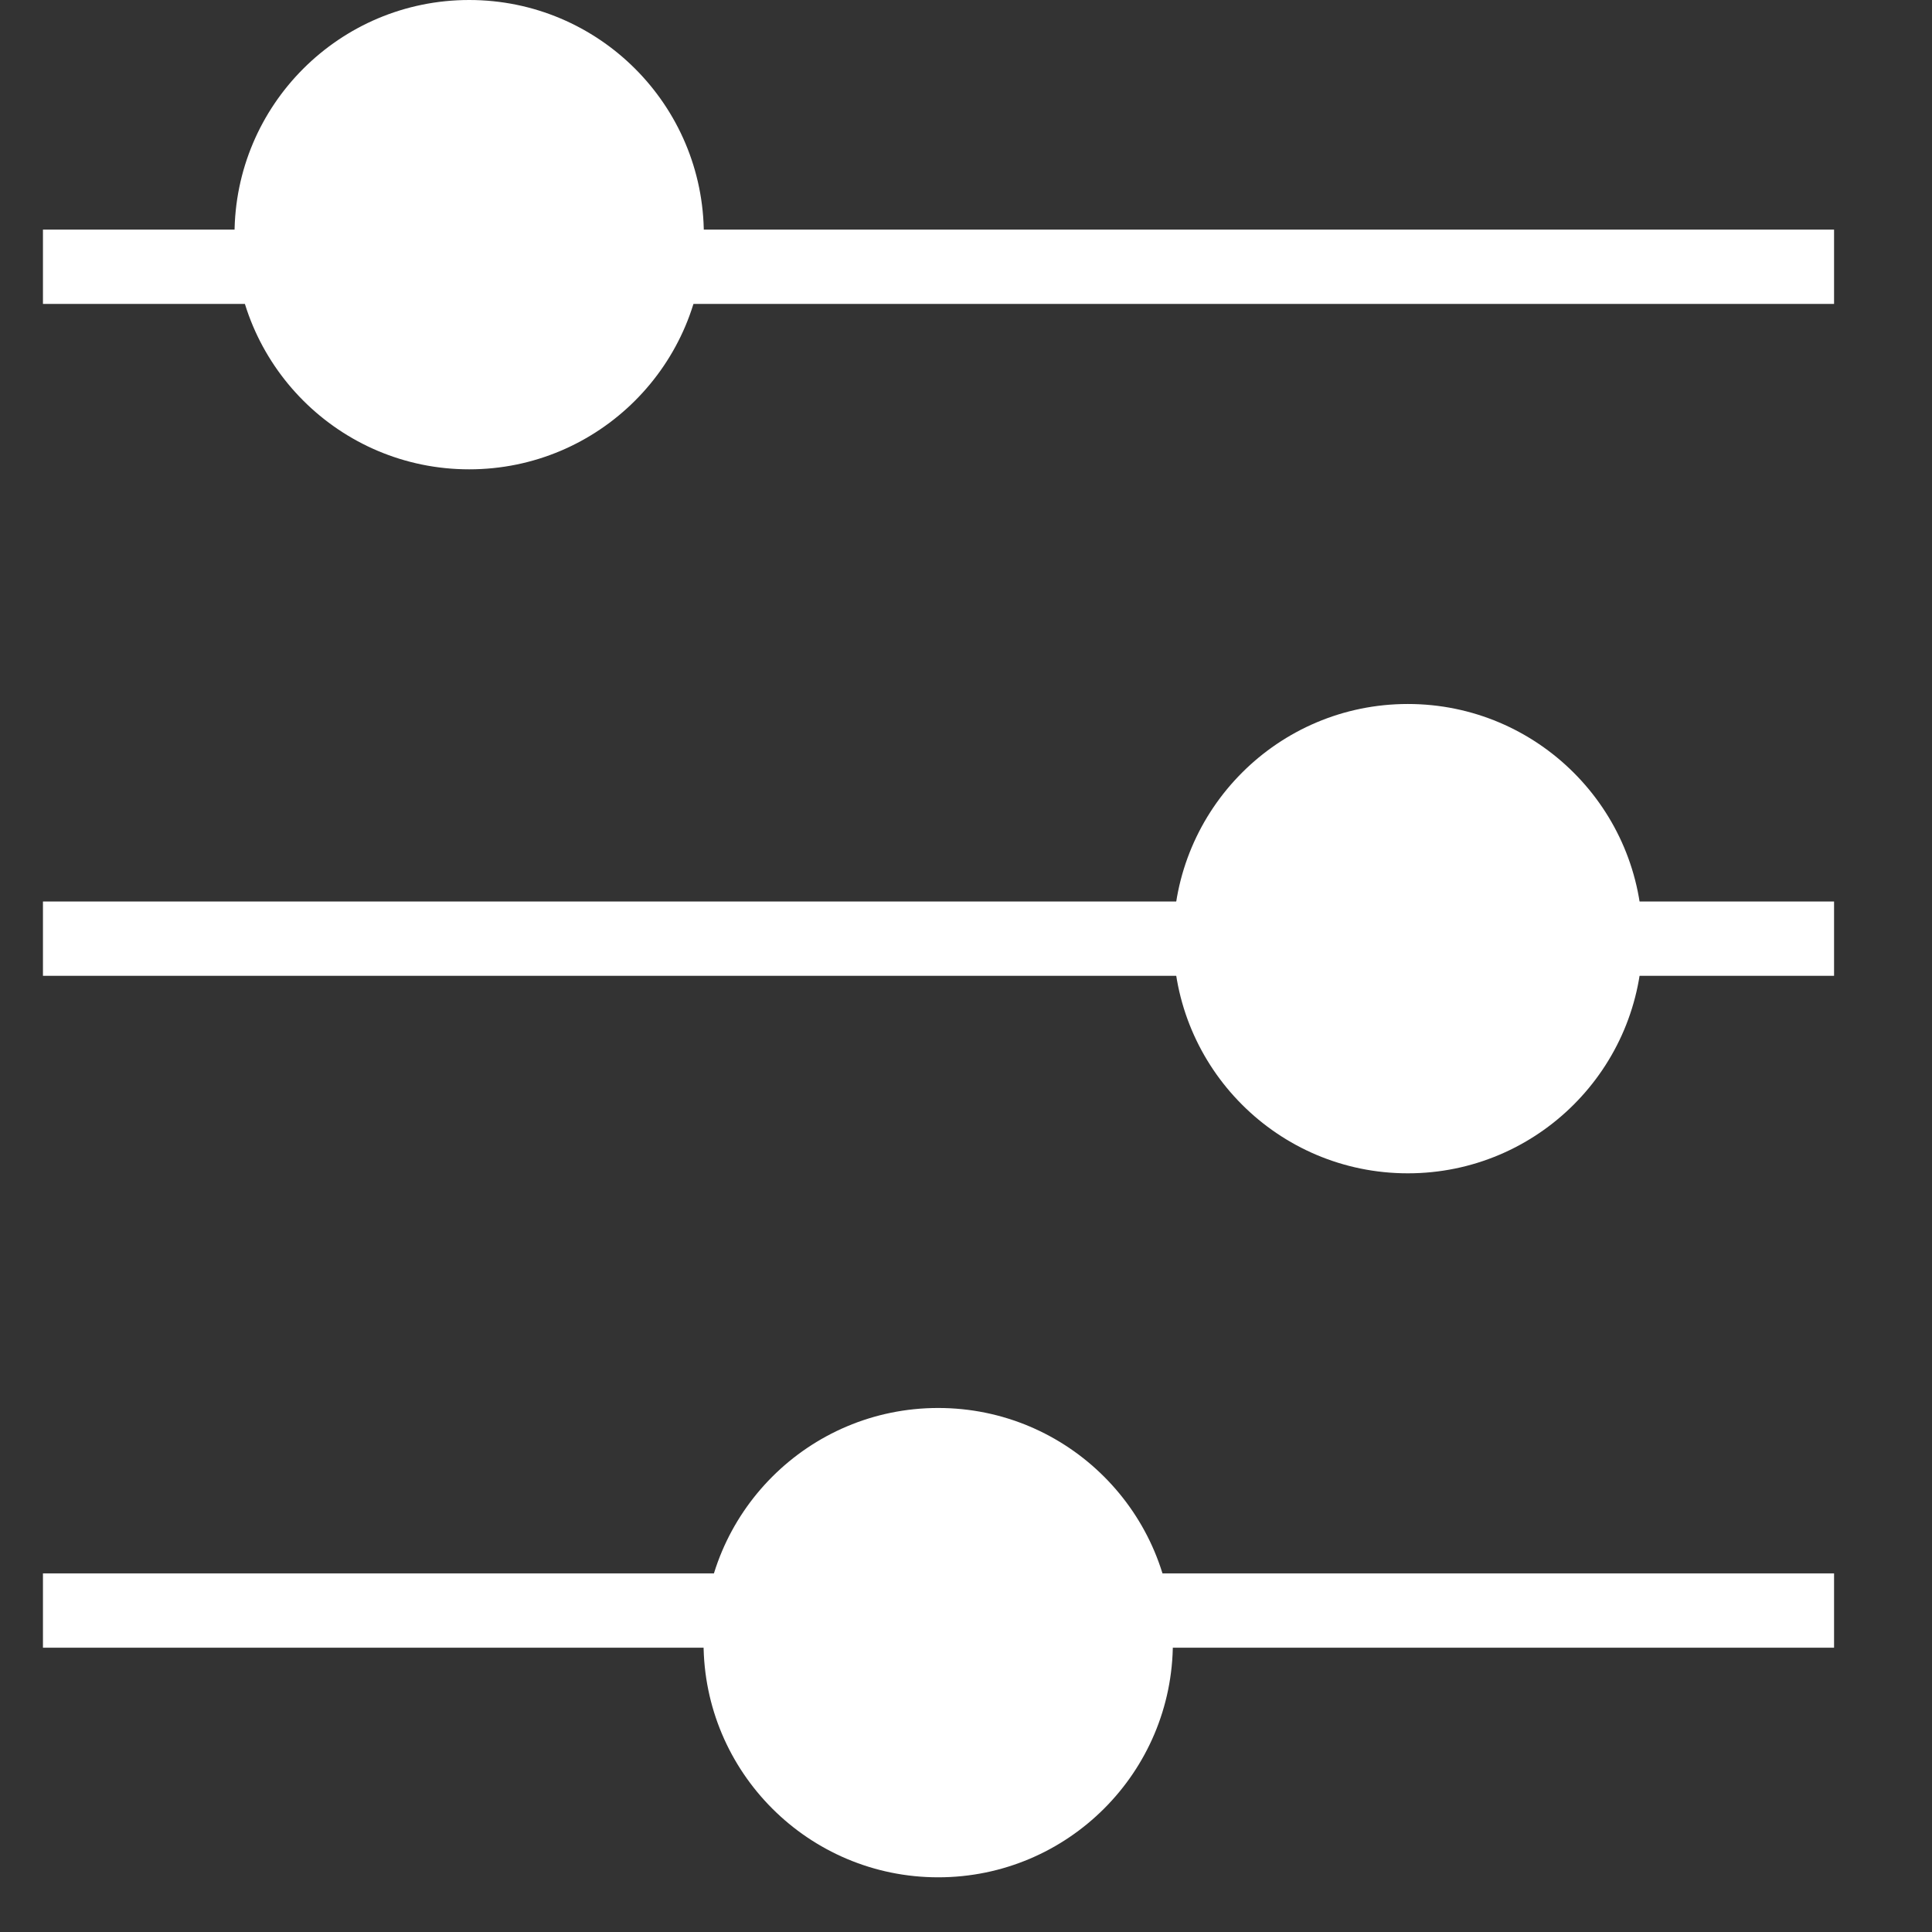 <svg xmlns="http://www.w3.org/2000/svg" width="13" height="13" viewBox="0 0 13 13" fill="none">
    <rect x="0" y="0" width="13" height="13" fill="#333333" stroke="none"/>
    <path d="M4.736 1.579C4.736 0.707 4.029 0 3.157 0C2.285 0 1.578 0.707 1.578 1.579C1.578 2.451 2.285 3.158 3.157 3.158C4.029 3.158 4.736 2.451 4.736 1.579Z" fill="white"/>
    <path d="M11.052 6.316C11.052 5.444 10.345 4.737 9.473 4.737C8.601 4.737 7.895 5.444 7.895 6.316C7.895 7.188 8.601 7.895 9.473 7.895C10.345 7.895 11.052 7.188 11.052 6.316Z" fill="white"/>
    <path d="M7.892 11.053C7.892 10.181 7.185 9.474 6.313 9.474C5.441 9.474 4.734 10.181 4.734 11.053C4.734 11.925 5.441 12.632 6.313 12.632C7.185 12.632 7.892 11.925 7.892 11.053Z" fill="white"/>
    <path d="M12.341 1.795L3.805 1.795" stroke="white" stroke-width="0.5" stroke-miterlimit="10"/>
    <path d="M1.794 1.795L0.289 1.795" stroke="white" stroke-width="0.5" stroke-miterlimit="10"/>
    <path d="M12.341 6.316L10.836 6.316" stroke="white" stroke-width="0.5" stroke-miterlimit="10"/>
    <path d="M8.826 6.316L0.289 6.316" stroke="white" stroke-width="0.5" stroke-miterlimit="10"/>
    <path d="M12.341 10.837L7.32 10.837" stroke="white" stroke-width="0.5" stroke-miterlimit="10"/>
    <path d="M5.31 10.837L0.289 10.837" stroke="white" stroke-width="0.5" stroke-miterlimit="10"/>
  </svg>